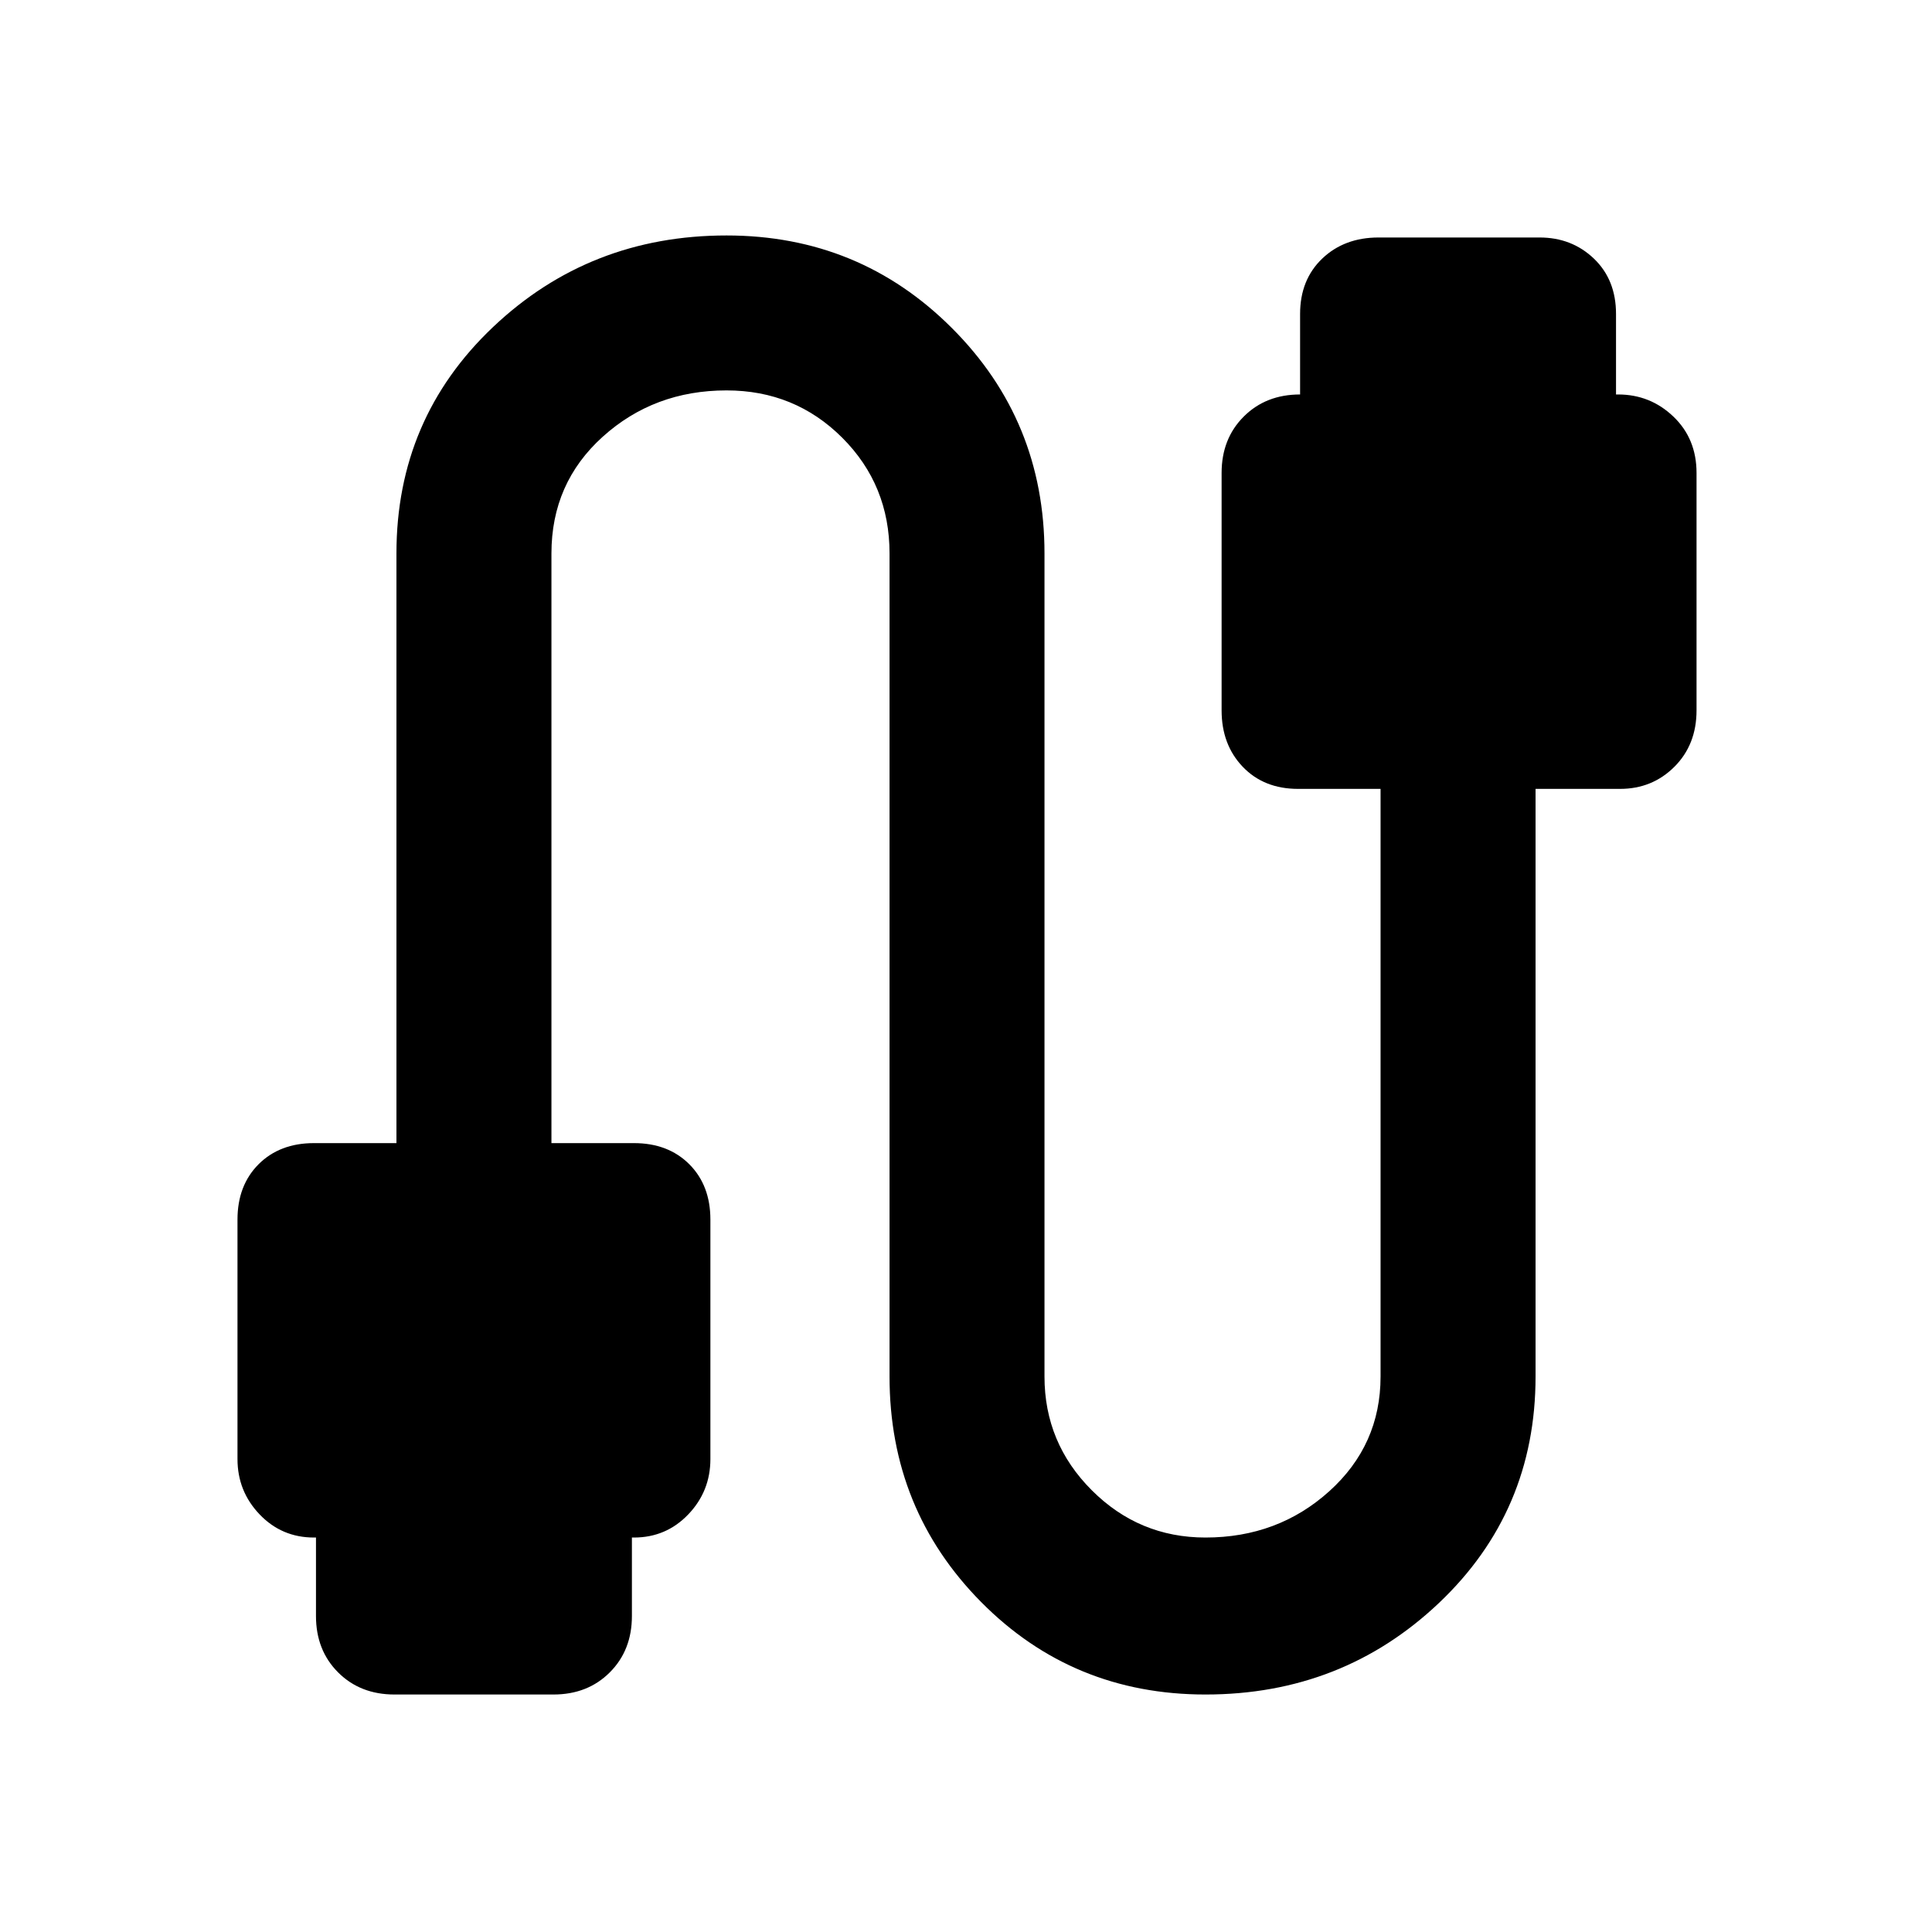 <svg xmlns="http://www.w3.org/2000/svg" height="40" width="40"><path d="M8.167 35.083Q7.458 35.083 7 34.625Q6.542 34.167 6.542 33.458V31.833H6.5Q5.833 31.833 5.375 31.354Q4.917 30.875 4.917 30.208V25.25Q4.917 24.542 5.354 24.104Q5.792 23.667 6.5 23.667H8.208V11.458Q8.208 8.667 10.208 6.771Q12.208 4.875 15.042 4.875Q17.792 4.875 19.708 6.792Q21.625 8.708 21.625 11.458V28.5Q21.625 29.875 22.604 30.854Q23.583 31.833 24.958 31.833Q26.458 31.833 27.521 30.875Q28.583 29.917 28.583 28.5V16.333H26.875Q26.167 16.333 25.729 15.875Q25.292 15.417 25.292 14.708V9.792Q25.292 9.083 25.75 8.625Q26.208 8.167 26.917 8.167V6.5Q26.917 5.792 27.375 5.354Q27.833 4.917 28.542 4.917H31.875Q32.542 4.917 33 5.354Q33.458 5.792 33.458 6.5V8.167H33.5Q34.167 8.167 34.646 8.625Q35.125 9.083 35.125 9.792V14.708Q35.125 15.417 34.667 15.875Q34.208 16.333 33.542 16.333H31.792V28.5Q31.792 31.292 29.792 33.188Q27.792 35.083 24.958 35.083Q22.208 35.083 20.312 33.167Q18.417 31.25 18.417 28.5V11.458Q18.417 10.042 17.438 9.063Q16.458 8.083 15.042 8.083Q13.542 8.083 12.479 9.042Q11.417 10 11.417 11.458V23.667H13.125Q13.833 23.667 14.271 24.104Q14.708 24.542 14.708 25.25V30.208Q14.708 30.875 14.25 31.354Q13.792 31.833 13.125 31.833H13.083V33.458Q13.083 34.167 12.625 34.625Q12.167 35.083 11.458 35.083Z"/></svg>